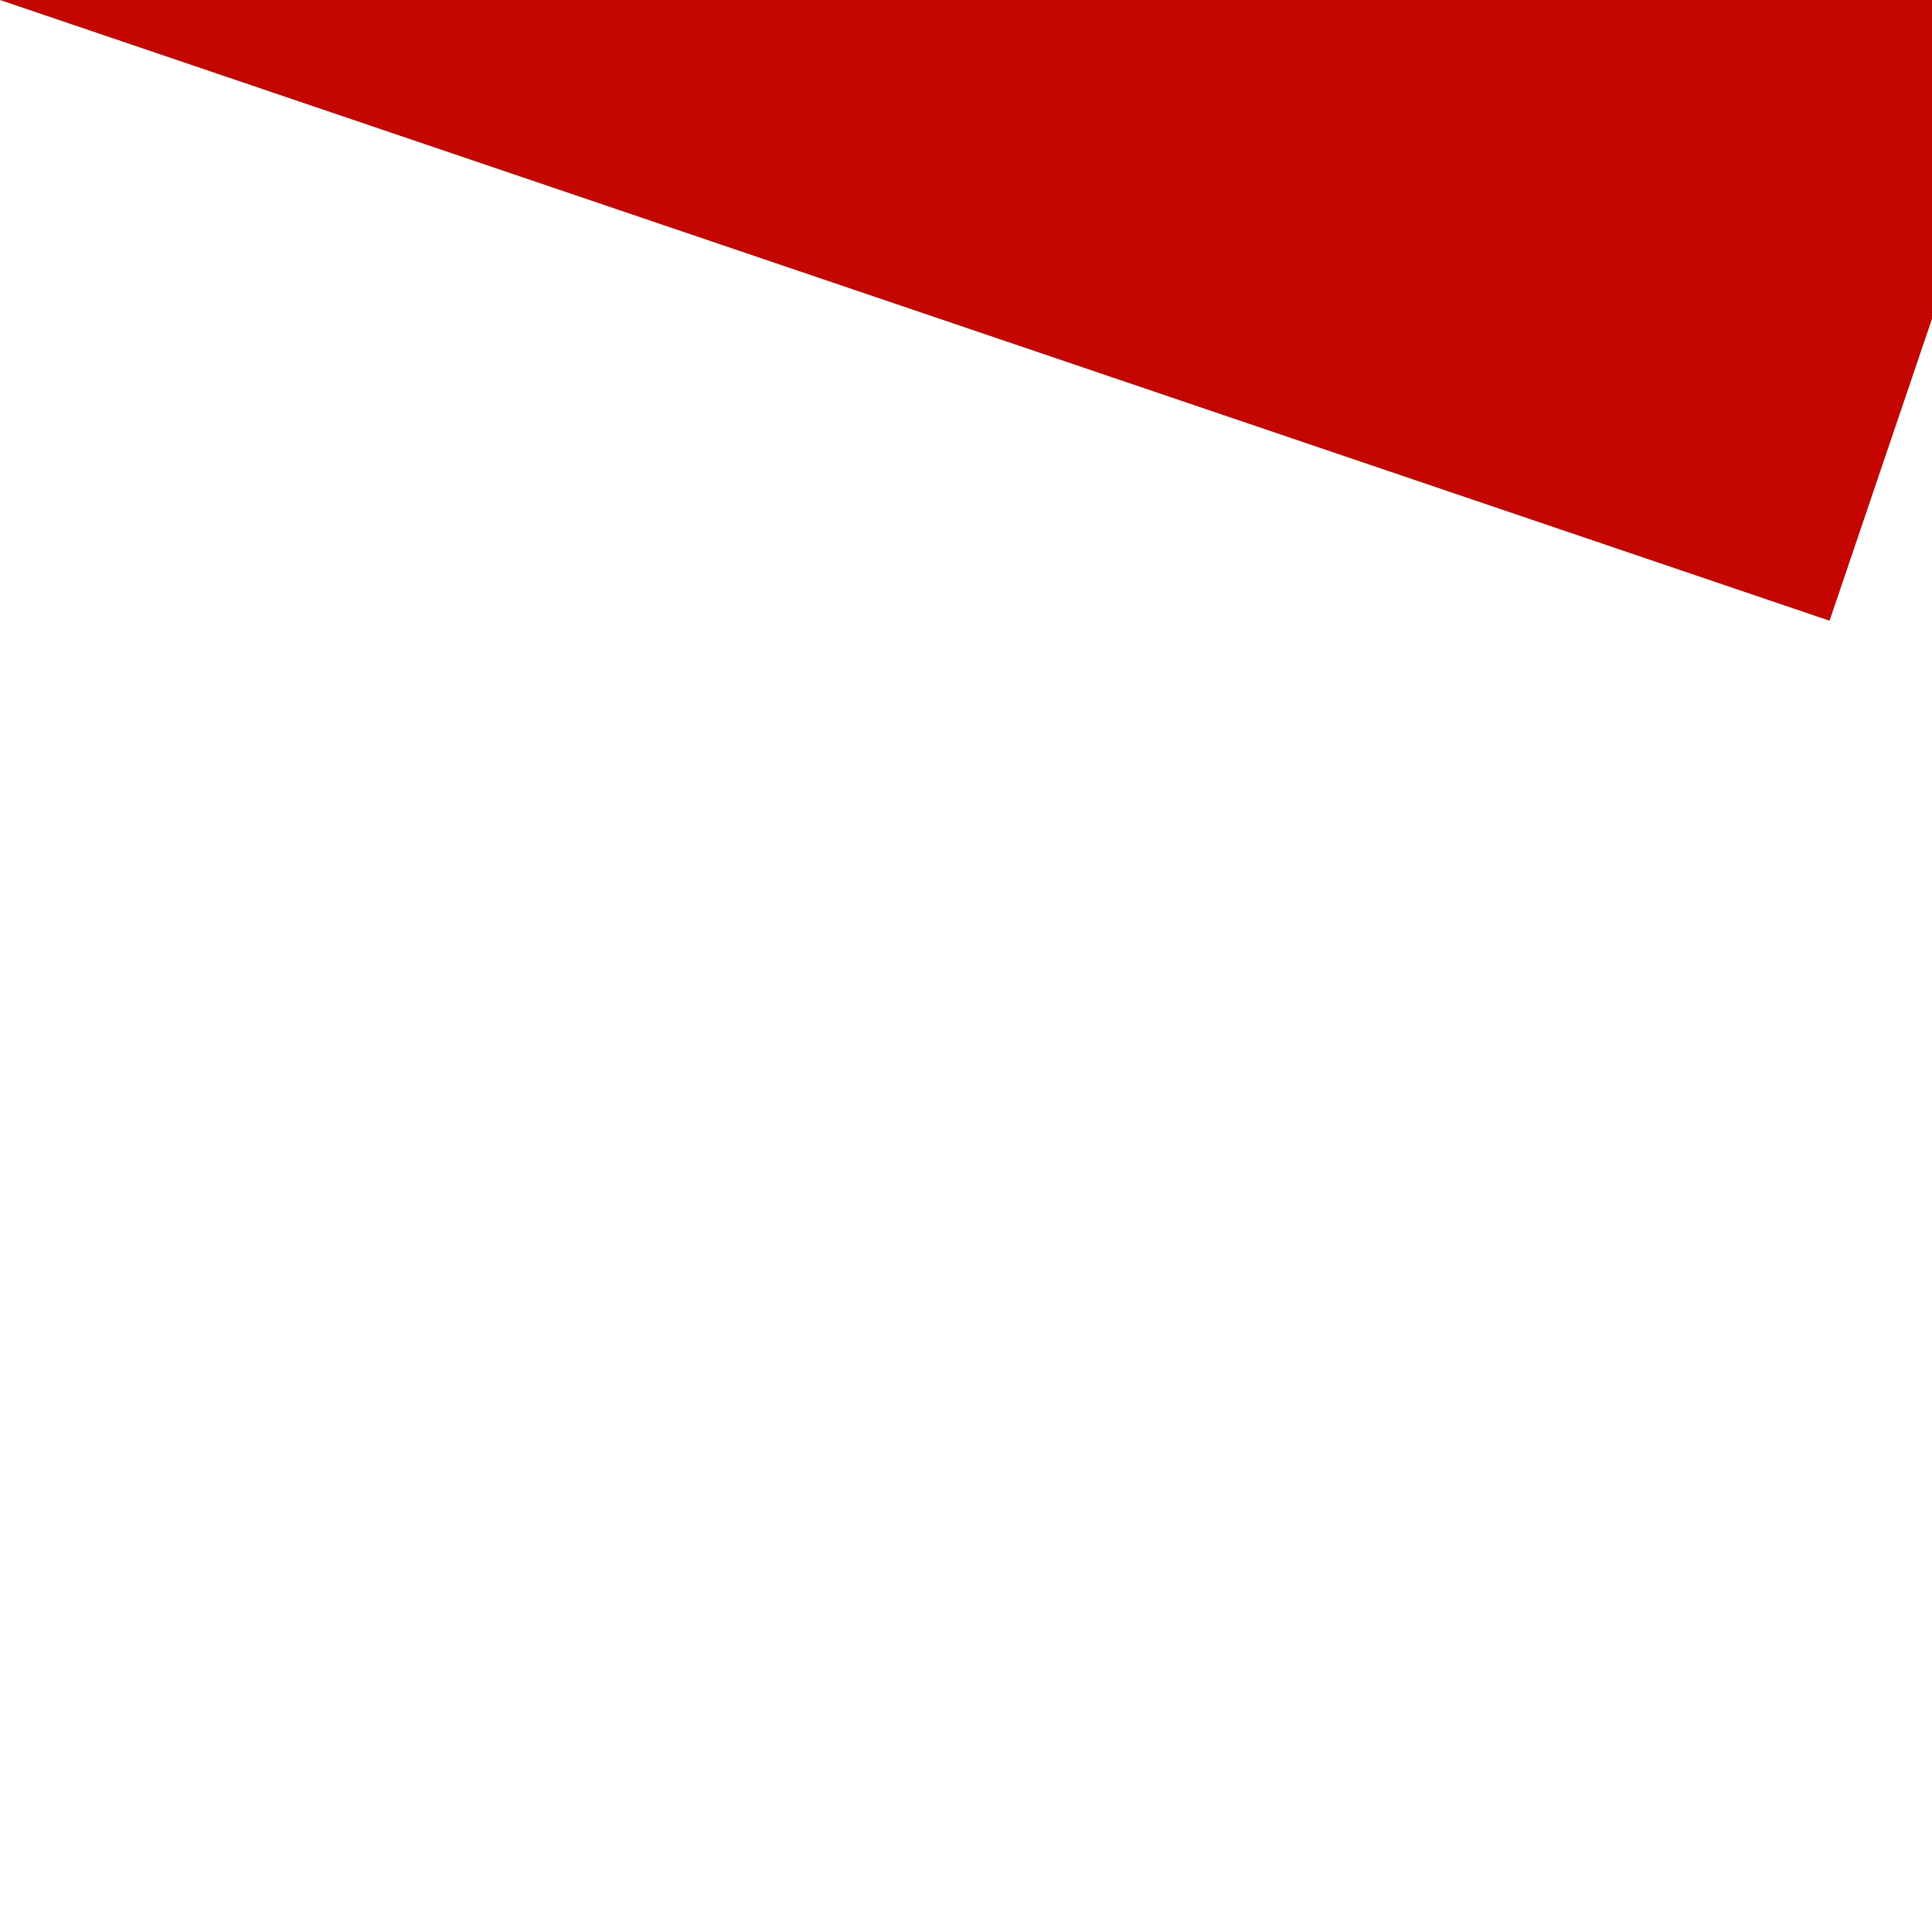 ﻿<?xml version="1.0" encoding="utf-8"?>
<svg version="1.1" xmlns:xlink="http://www.w3.org/1999/xlink" width="1px" height="1px" viewBox="121 490  1 1" xmlns="http://www.w3.org/2000/svg">
  <path d="M 157.072 383.682  L 121 490  " stroke-width="2" stroke-dasharray="18,8" stroke="#c40500" fill="none" />
  <path d="M 163.948 387.071  L 159 378  L 149.554 382.187  L 163.948 387.071  Z " fill-rule="nonzero" fill="#c40500" stroke="none" />
</svg>